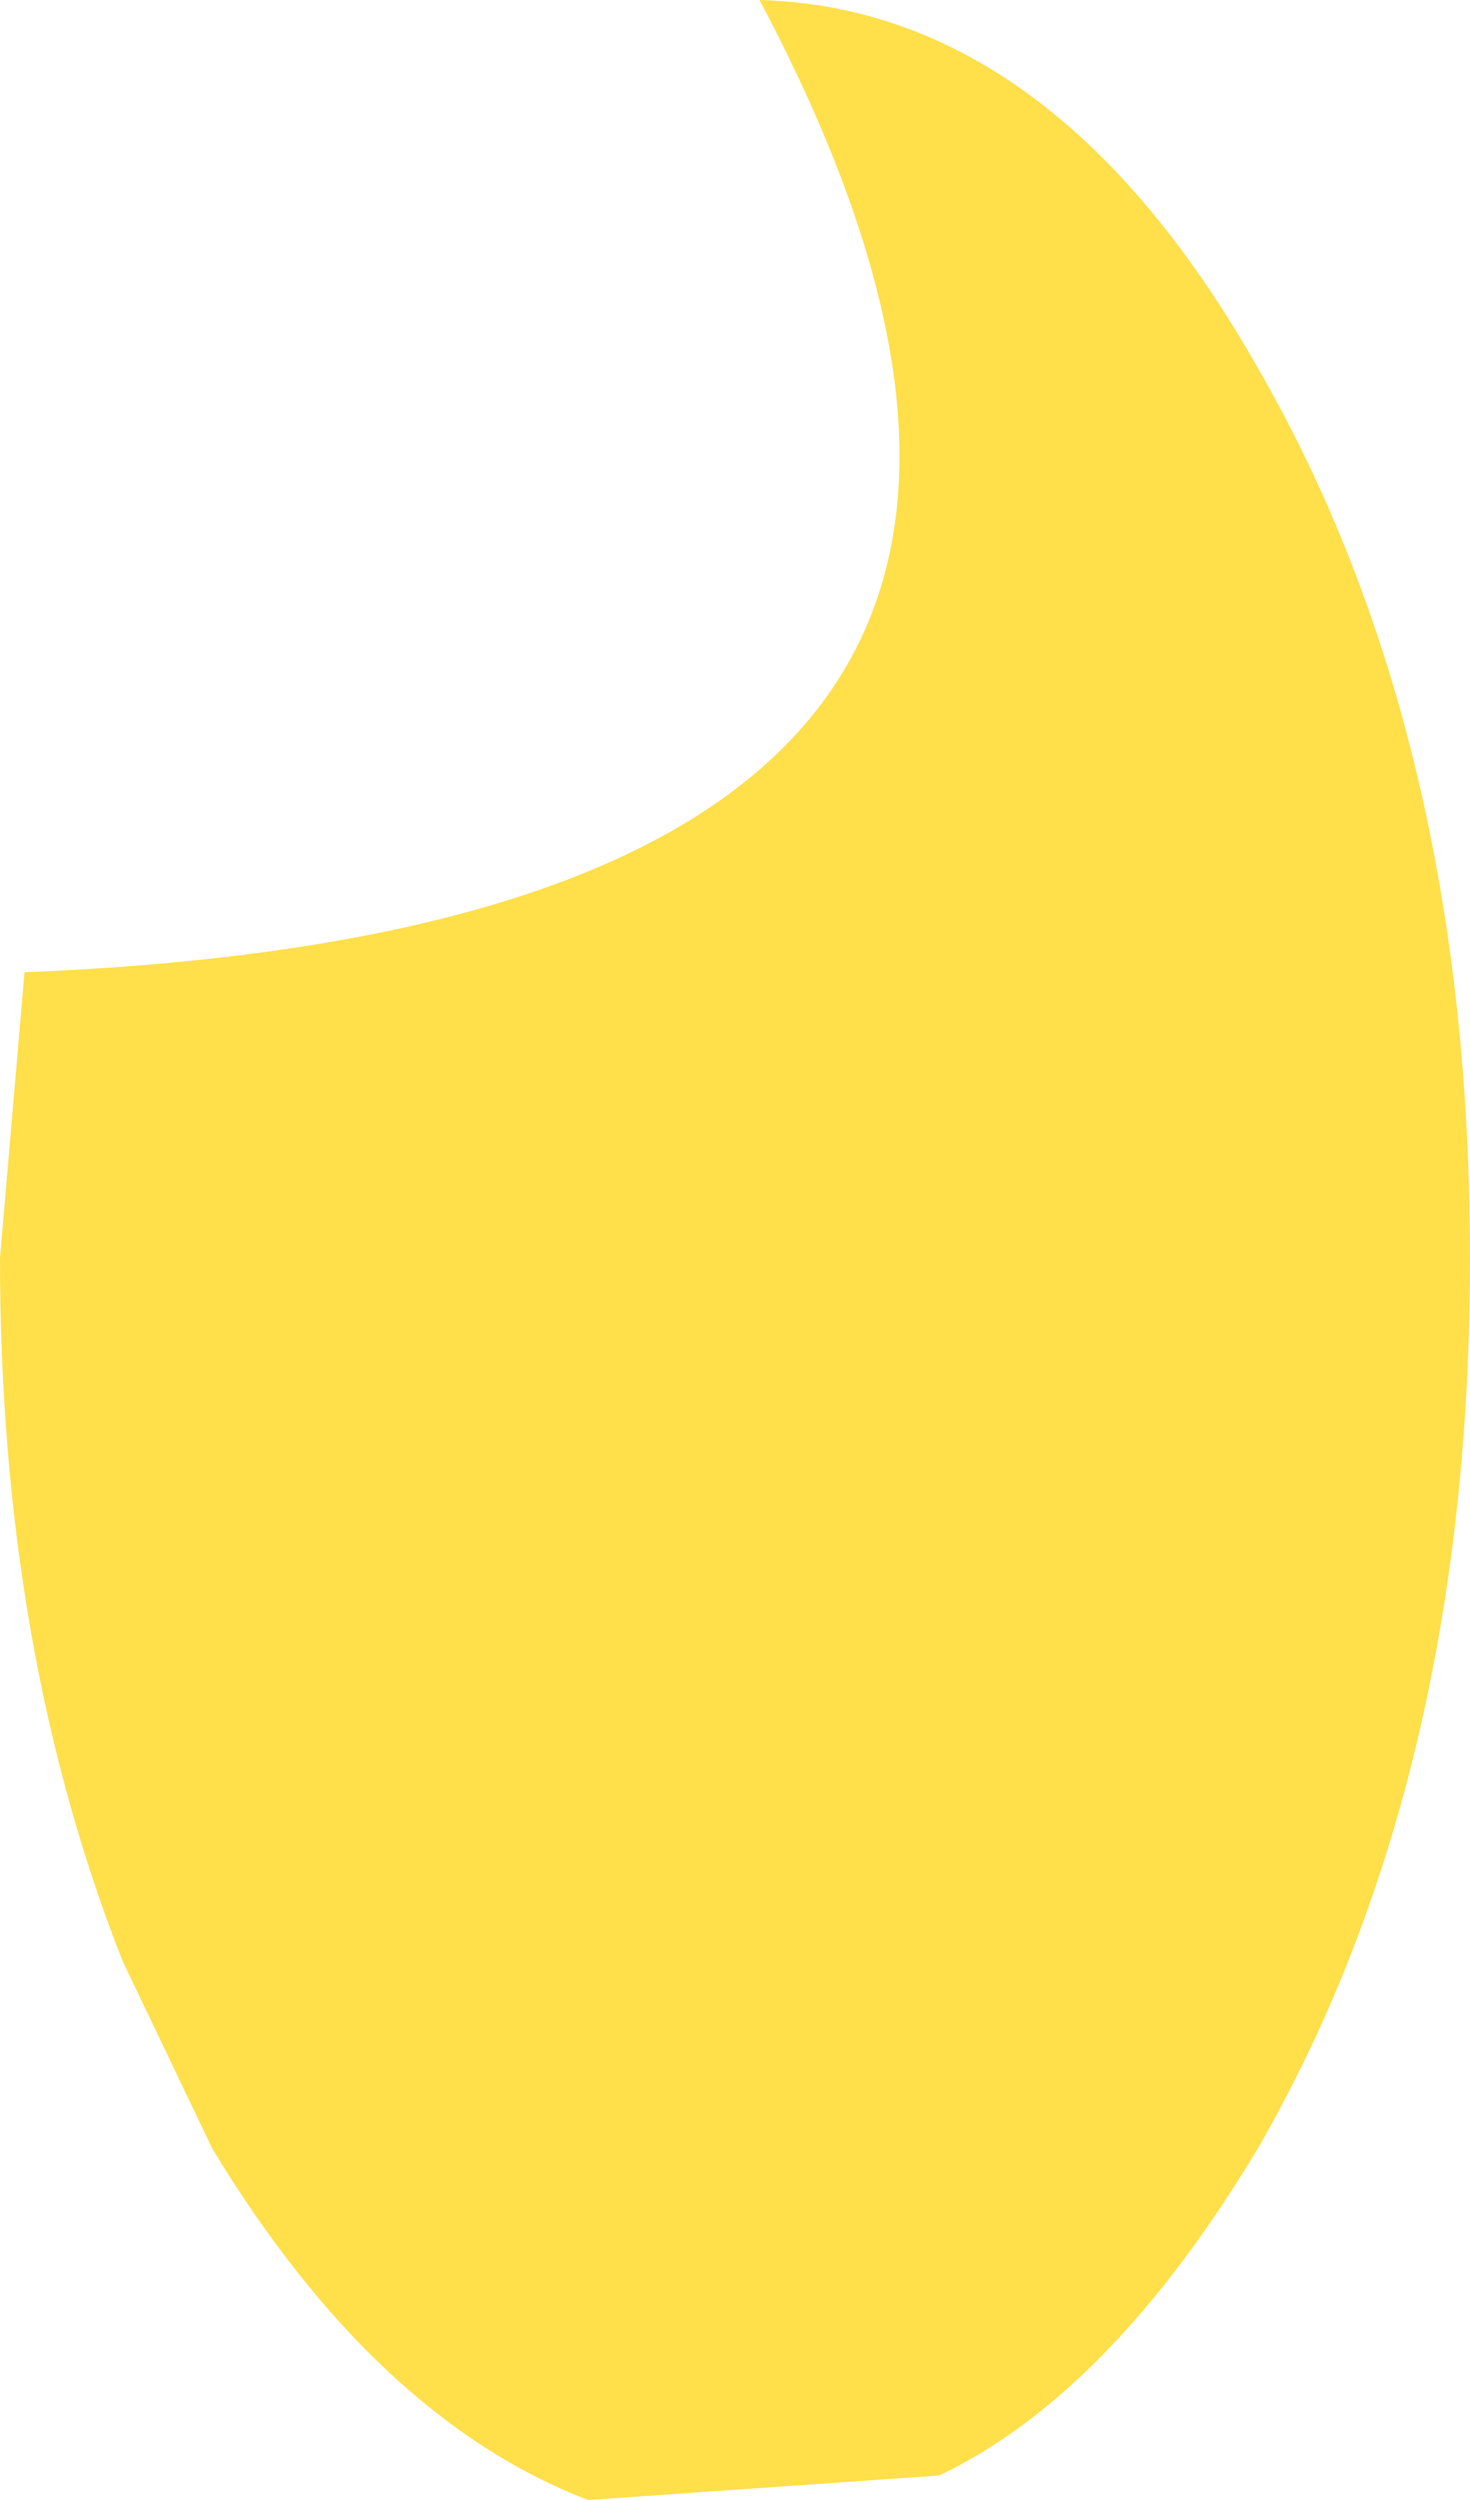 <?xml version="1.0" encoding="UTF-8" standalone="no"?>
<svg xmlns:xlink="http://www.w3.org/1999/xlink" height="15.3px" width="9.0px" xmlns="http://www.w3.org/2000/svg">
  <g transform="matrix(1.0, 0.0, 0.0, 1.0, 4.5, 7.65)">
    <path d="M0.15 -7.65 Q1.95 -7.6 3.2 -5.4 4.5 -3.15 4.5 0.05 4.5 3.25 3.2 5.5 2.3 7.0 1.25 7.5 L-0.9 7.65 Q-2.2 7.15 -3.2 5.5 L-3.75 4.35 Q-4.5 2.45 -4.5 0.05 L-4.35 -1.7 Q3.15 -2.0 0.15 -7.65" fill="#ffdf4a" fill-rule="evenodd" stroke="none"/>
  </g>
</svg>
